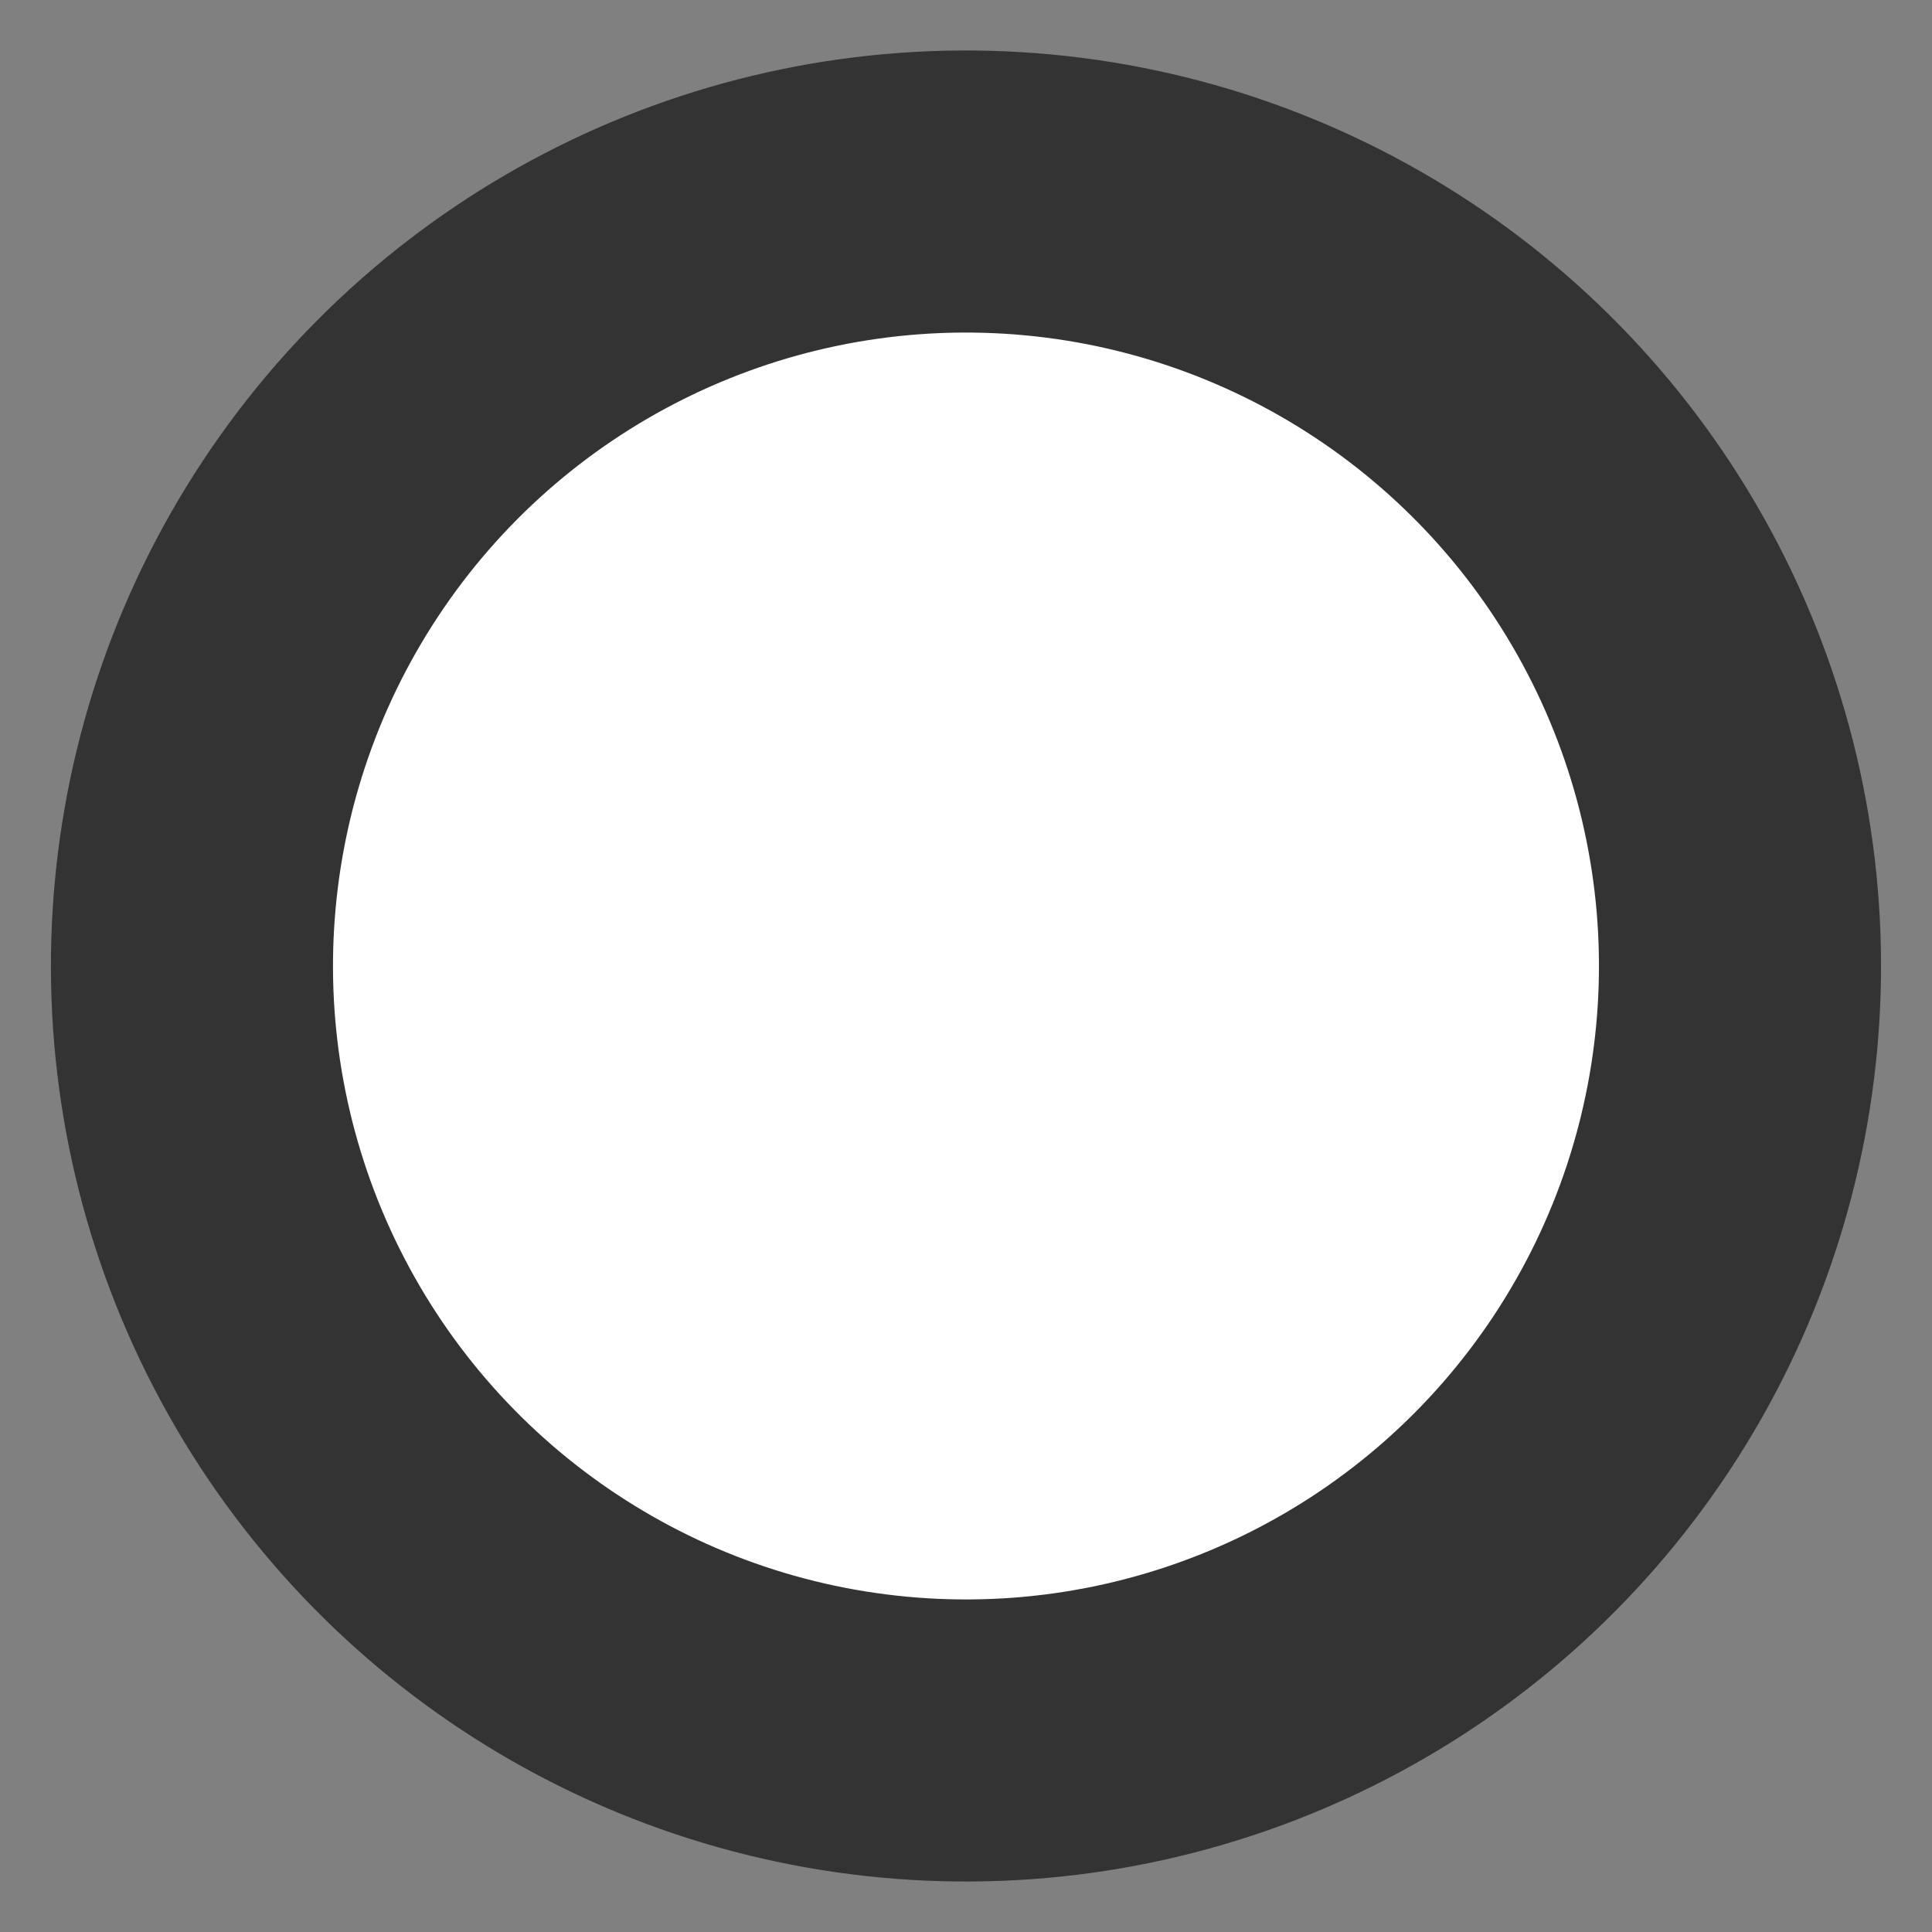 <svg xmlns="http://www.w3.org/2000/svg" width="38" height="38"><rect width="100%" height="100%" fill="#808080" stroke="none"/><ellipse cx="-17.818" cy="20.111" transform="rotate(-86.542) skewX(-.004)" rx="15.233" ry="15.224" stroke-miterlimit="10" fill="#fff" stroke="#333" stroke-width="5.548"/></svg>